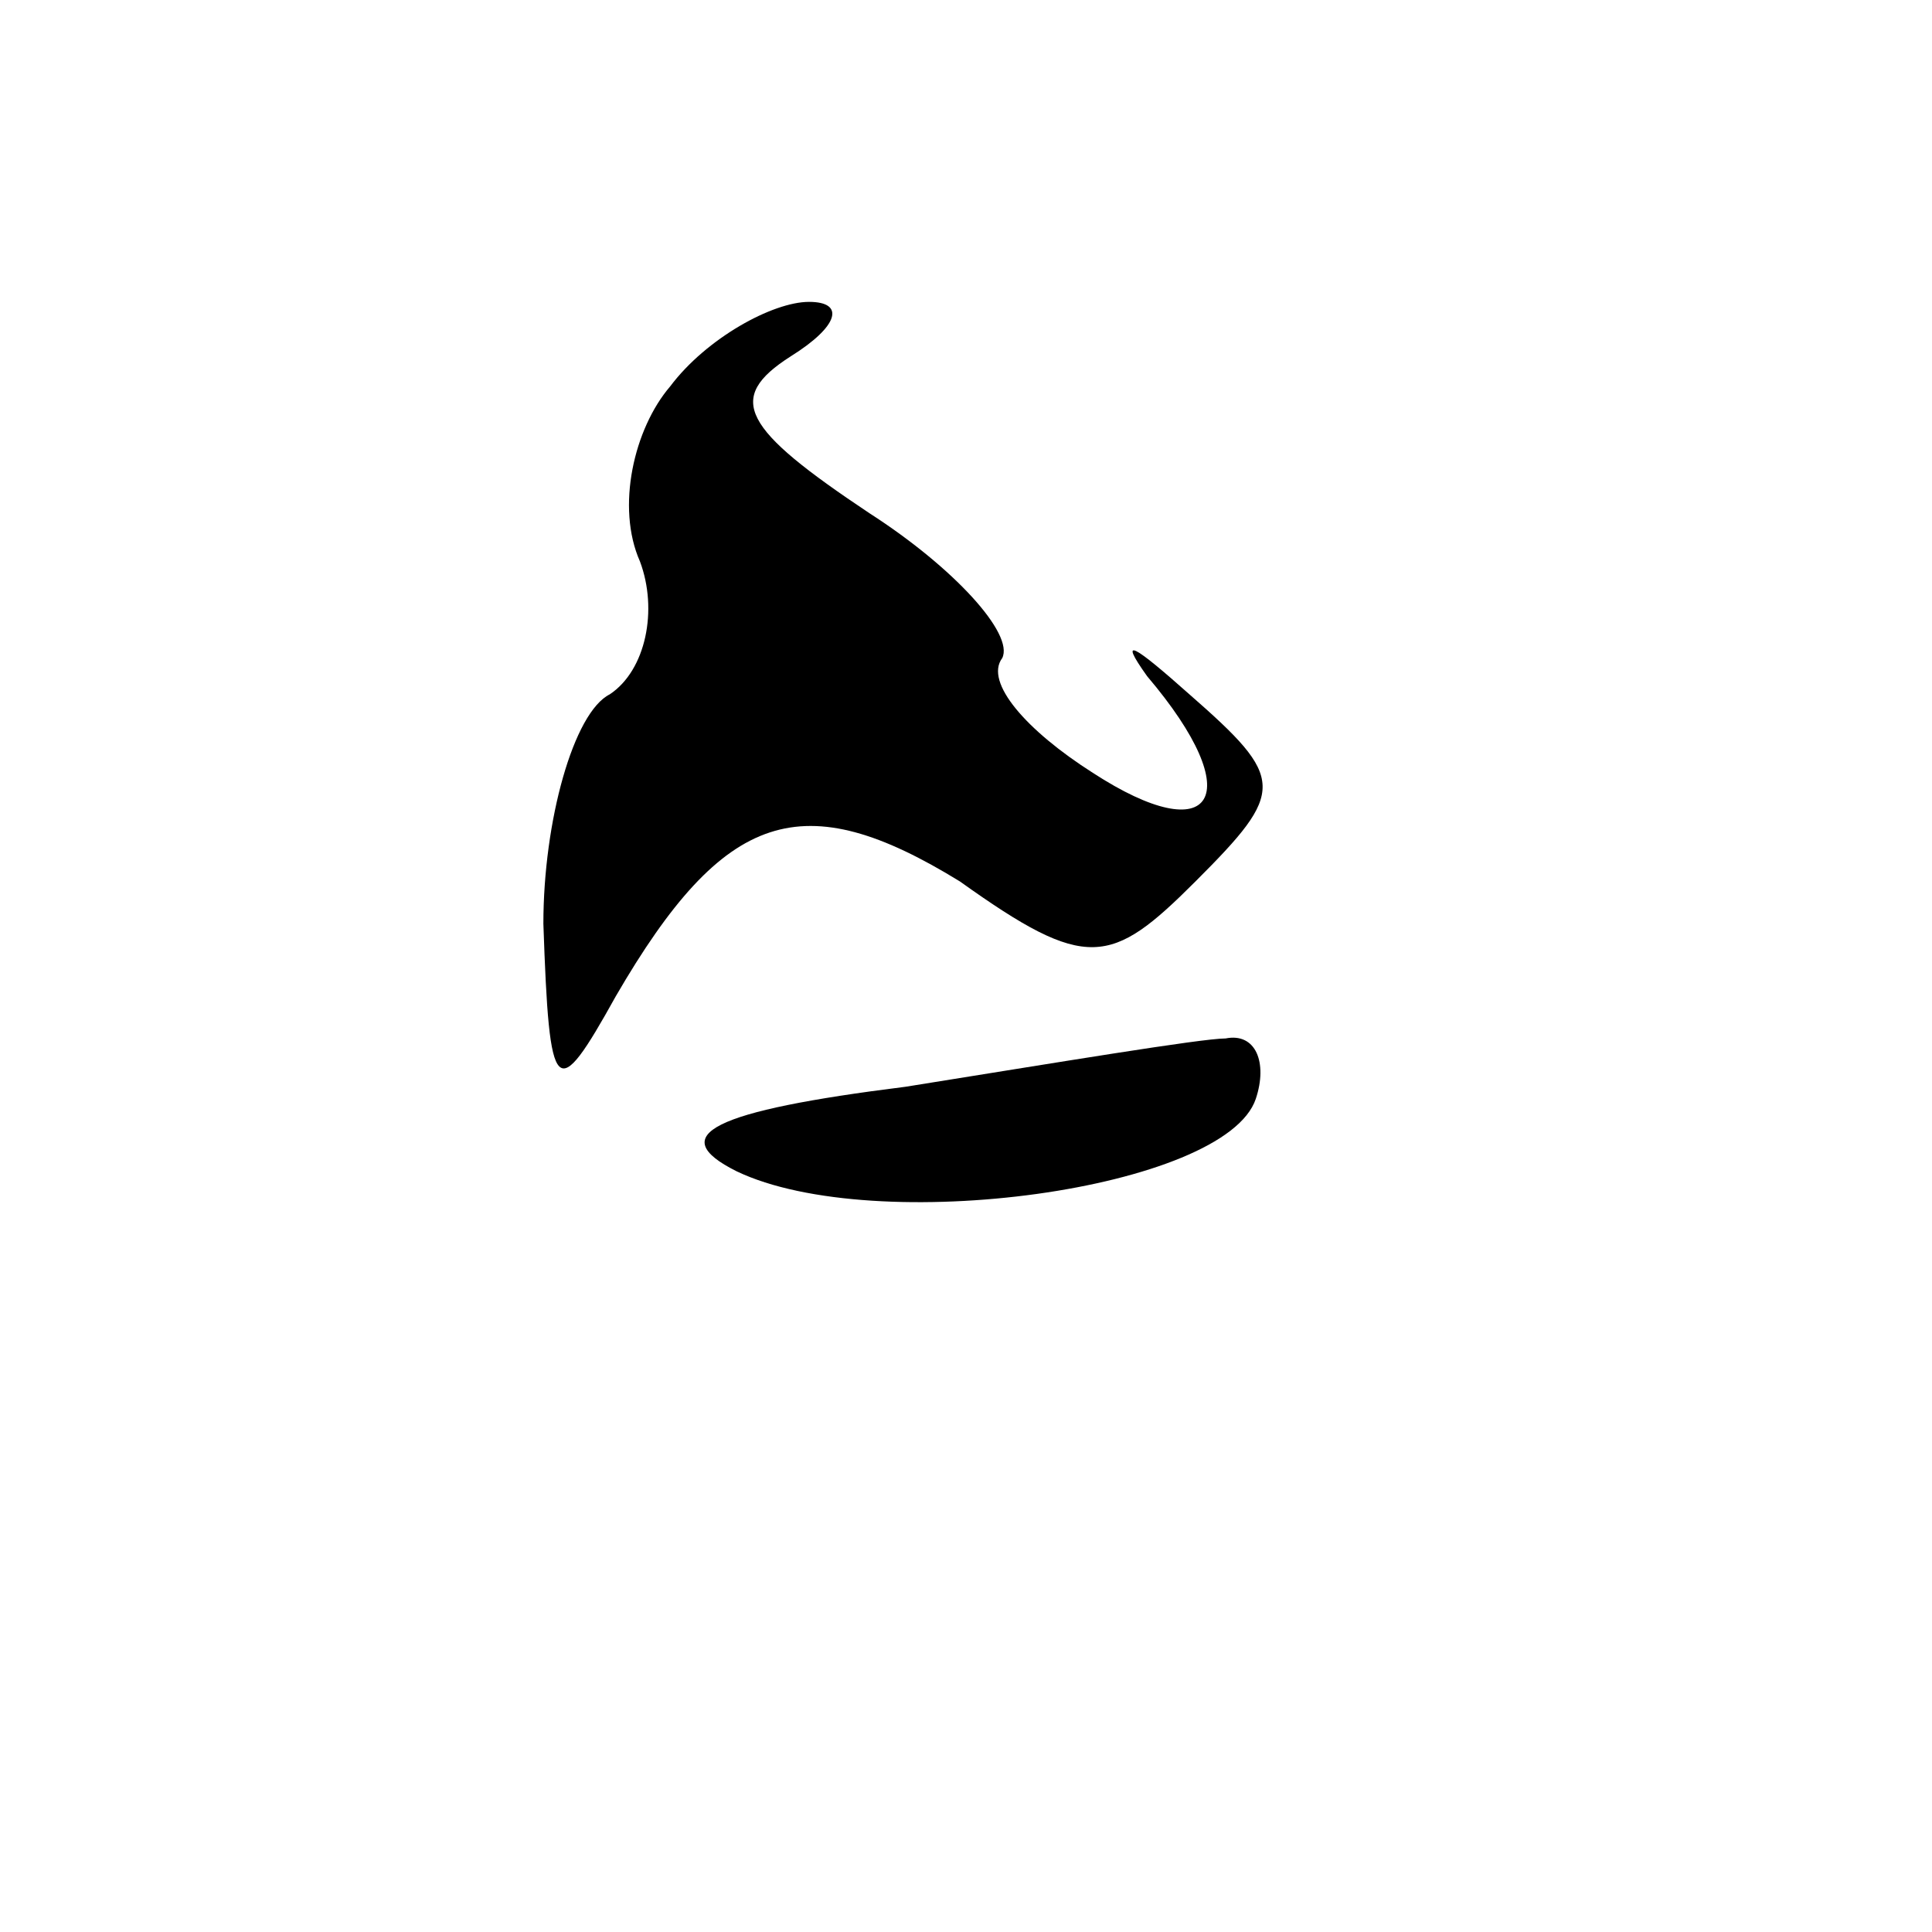 <?xml version="1.0" standalone="no"?>
<!DOCTYPE svg PUBLIC "-//W3C//DTD SVG 20010904//EN"
 "http://www.w3.org/TR/2001/REC-SVG-20010904/DTD/svg10.dtd">
<svg version="1.0" xmlns="http://www.w3.org/2000/svg"
 width="32pt" height="32pt" viewBox="0 0 32 32"
 preserveAspectRatio="xMidYMid meet">
<g transform="translate(0,32) scale(0.1,-0.1)"
fill="#000000" stroke="none">
<path fill="#000000" stroke="none" d="M111 256 c-6 -7 -9 -20 -5 -29 3 -8 1
-18 -5 -22 -6 -3 -11 -21 -11 -38 1 -29 2 -30 12 -12 18 31 31 35 57 19 21
-15 25 -14 39 0 15 15 15 17 -1 31 -9 8 -12 10 -7 3 17 -20 11 -29 -9 -16 -11
7 -18 15 -15 19 2 4 -8 15 -22 24 -21 14 -24 19 -13 26 8 5 9 9 3 9 -6 0 -17
-6 -23 -14z"/>
<path fill="#000000" stroke="none" d="M150 140 c-32 -4 -40 -8 -28 -14 23
-11 81 -3 86 12 2 6 0 11 -5 10 -4 0 -28 -4 -53 -8z"/>
</g>
</svg>
